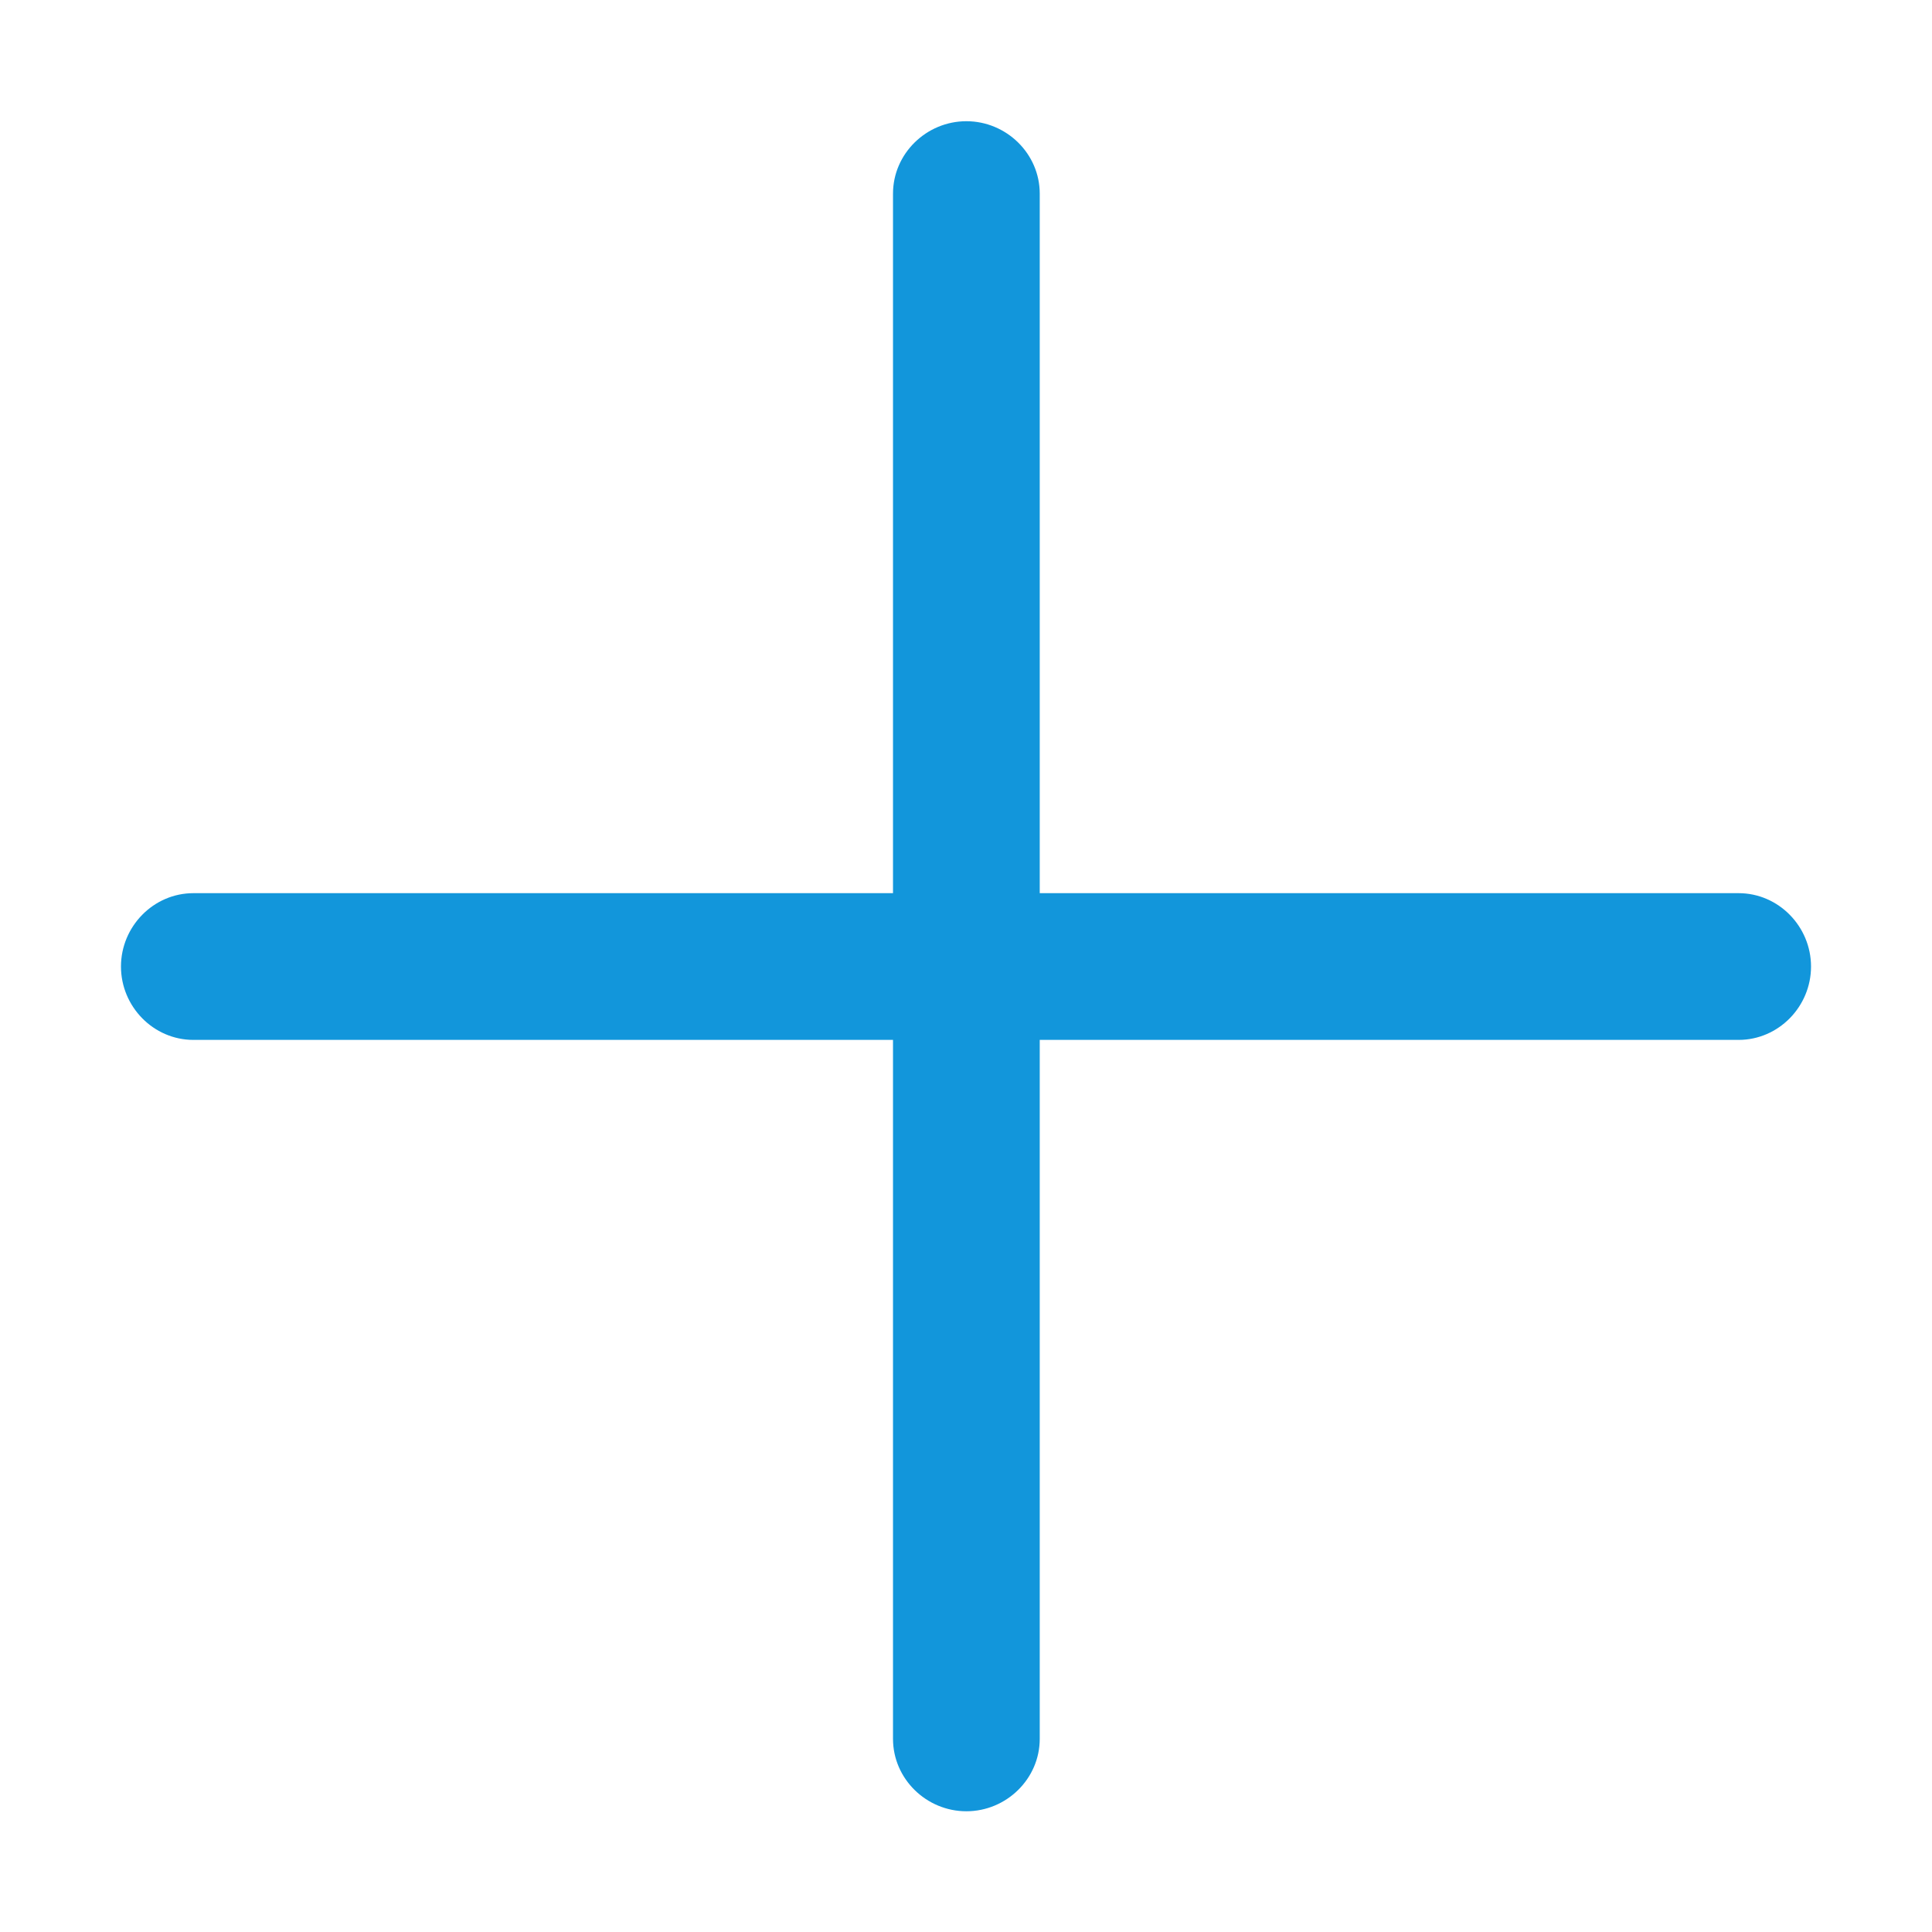 <?xml version="1.0" standalone="no"?><!DOCTYPE svg PUBLIC "-//W3C//DTD SVG 1.1//EN" "http://www.w3.org/Graphics/SVG/1.1/DTD/svg11.dtd"><svg t="1559886135384" class="icon" style="" viewBox="0 0 1024 1024" version="1.1" xmlns="http://www.w3.org/2000/svg" p-id="4213" xmlns:xlink="http://www.w3.org/1999/xlink" width="200" height="200"><defs><style type="text/css"></style></defs><path d="M921.491 551.17 102.509 551.17c-21.195 0-38.389-17.679-38.389-38.886s17.196-38.886 38.389-38.886l818.983 0c21.195 0 38.39 17.679 38.39 38.886S942.686 551.17 921.491 551.17z" p-id="4214" fill="#1296db"></path><path d="M512.197 960.01c-21.195 0-38.886-17.183-38.886-38.389L473.312 102.637c0-21.207 17.691-38.389 38.886-38.389s38.886 17.183 38.886 38.389l0 818.983C551.083 942.826 533.392 960.01 512.197 960.01z" p-id="4215" fill="#1296db"></path></svg>
